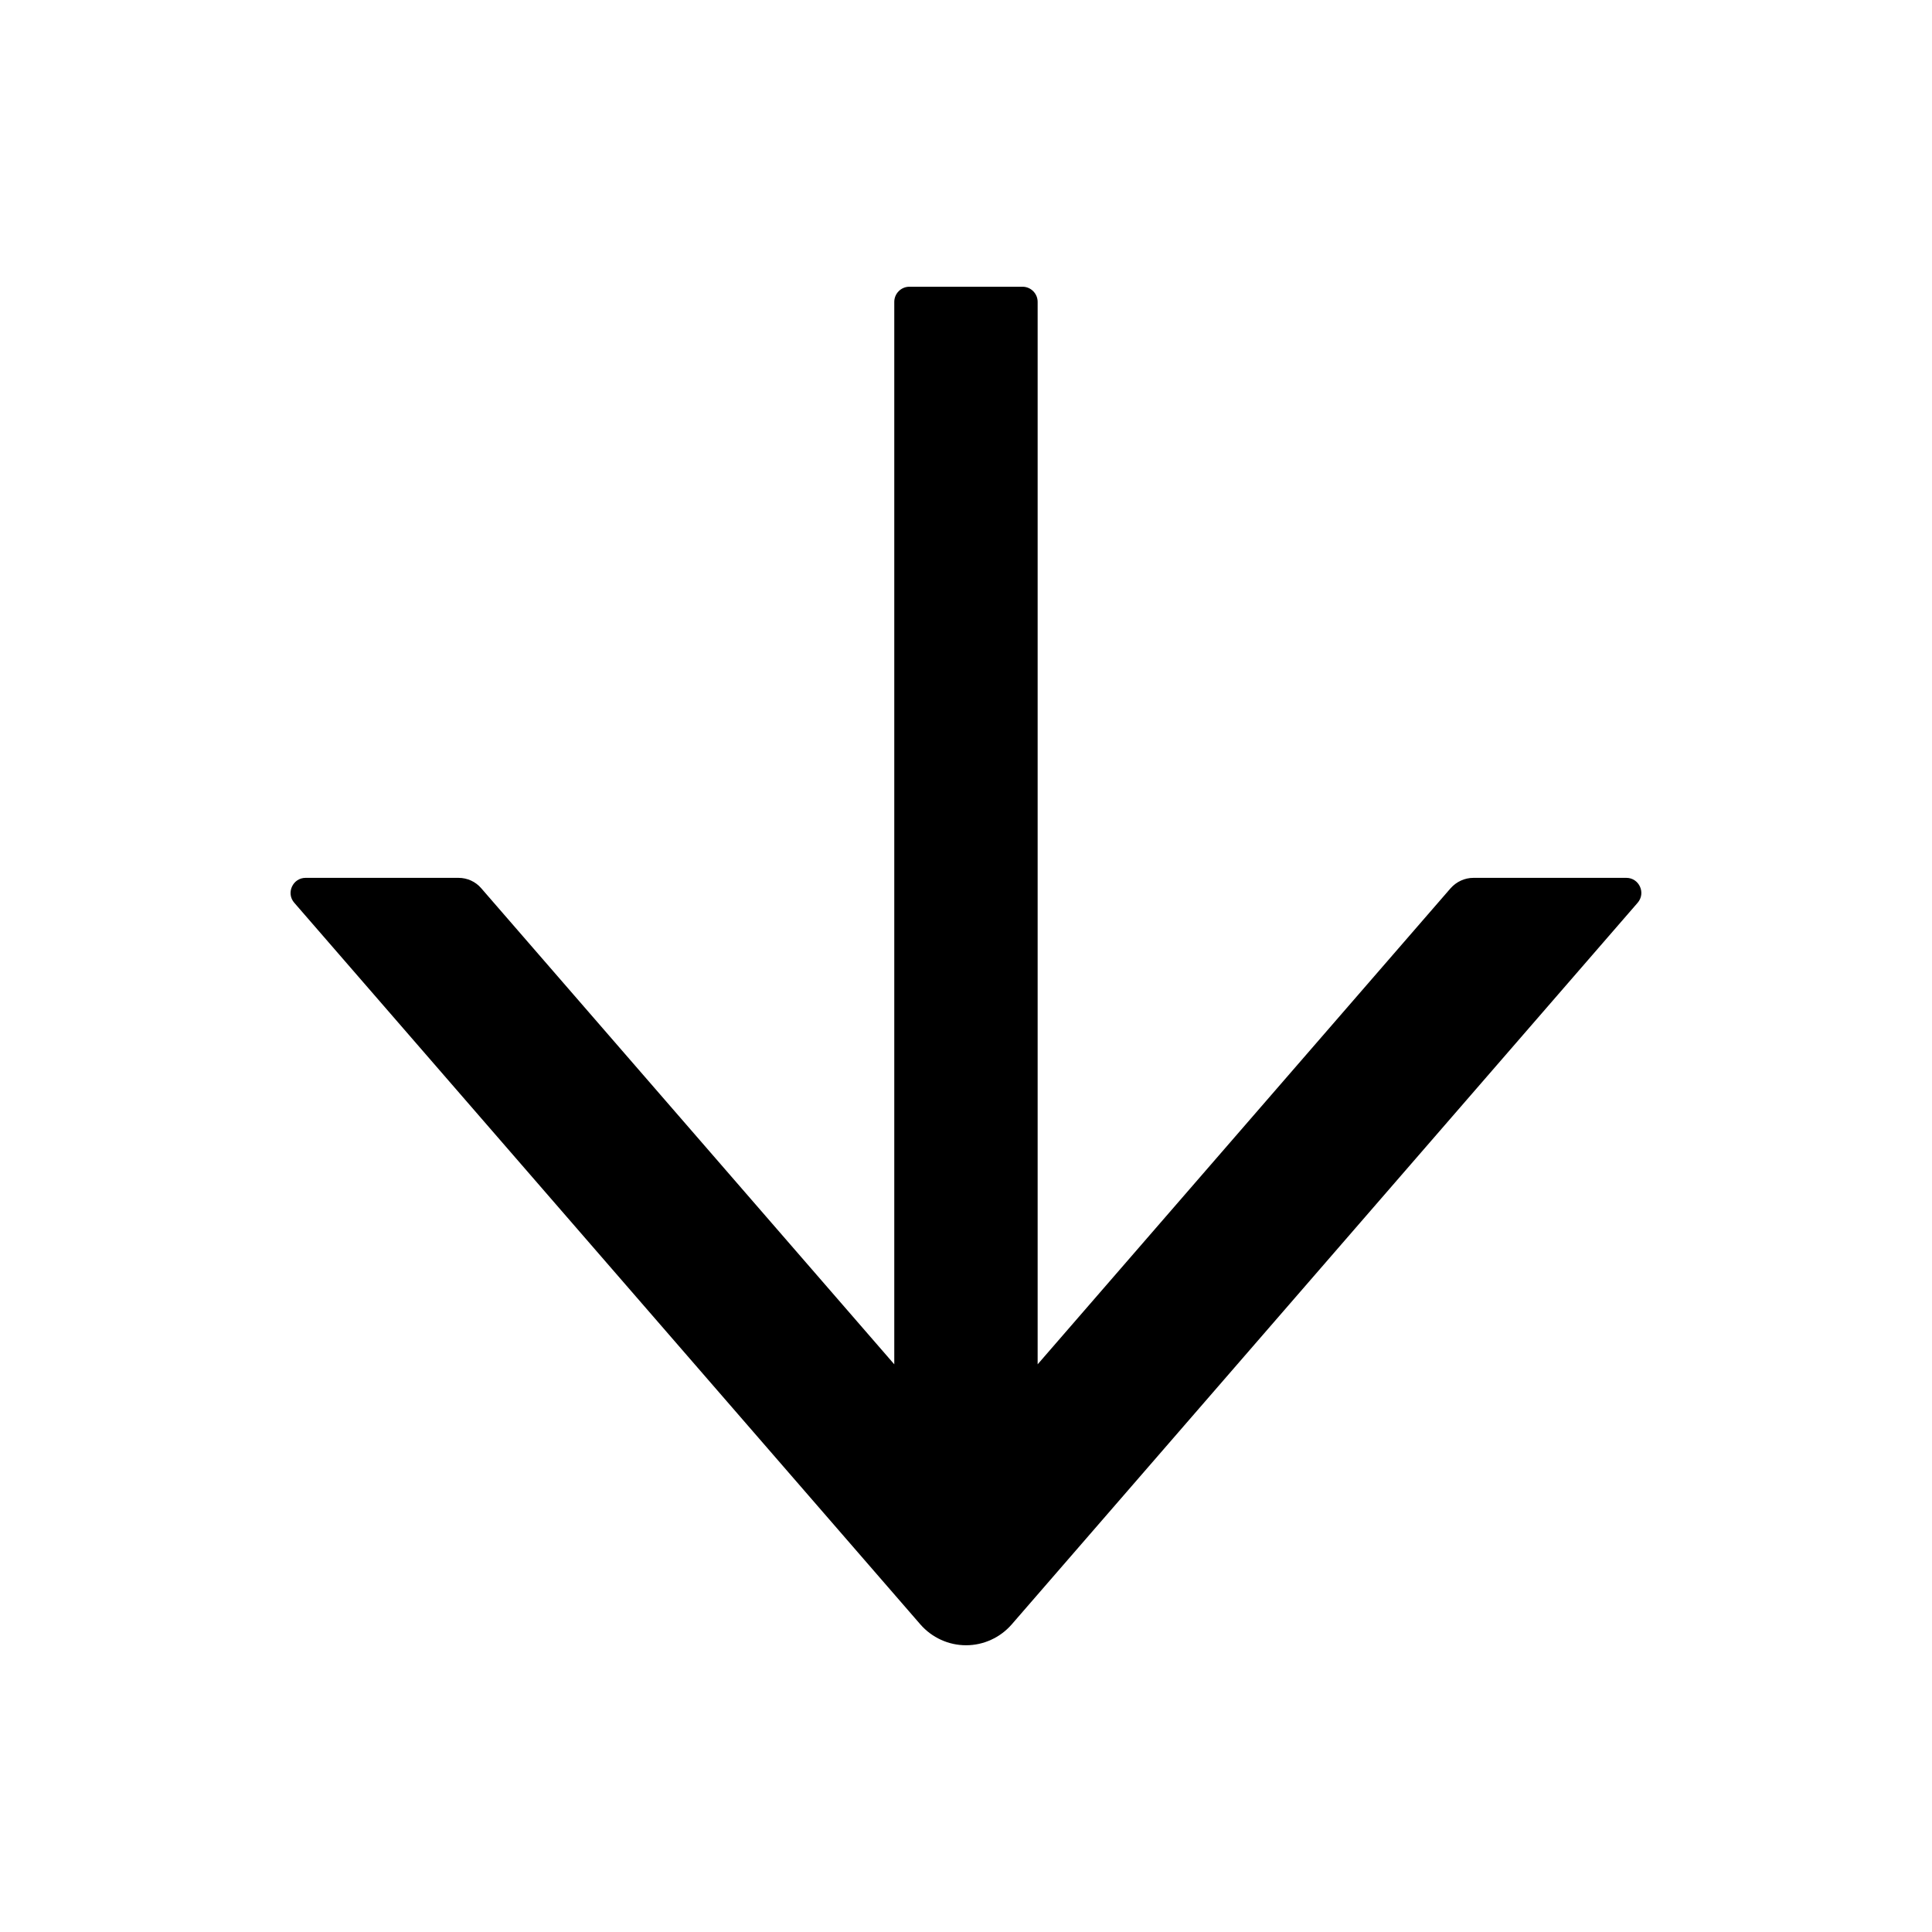 <svg width="24" height="24" viewBox="0 0 24 24" fill="none" xmlns="http://www.w3.org/2000/svg">
<g id="icon/outlined/directional/arrow-down">
<path id="Vector" d="M20.203 10.905H18.304C18.196 10.905 18.093 10.952 18.02 11.034L12.89 16.948V3.75C12.89 3.647 12.806 3.562 12.703 3.562H11.296C11.193 3.562 11.109 3.647 11.109 3.75V16.948L5.978 11.034C5.908 10.952 5.805 10.905 5.695 10.905H3.796C3.637 10.905 3.55 11.095 3.656 11.215L11.434 20.18C11.505 20.261 11.592 20.326 11.689 20.37C11.787 20.415 11.893 20.438 12.001 20.438C12.108 20.438 12.214 20.415 12.312 20.37C12.409 20.326 12.496 20.261 12.567 20.18L20.343 11.215C20.449 11.093 20.362 10.905 20.203 10.905Z" fill="black"/>
</g>
</svg>
